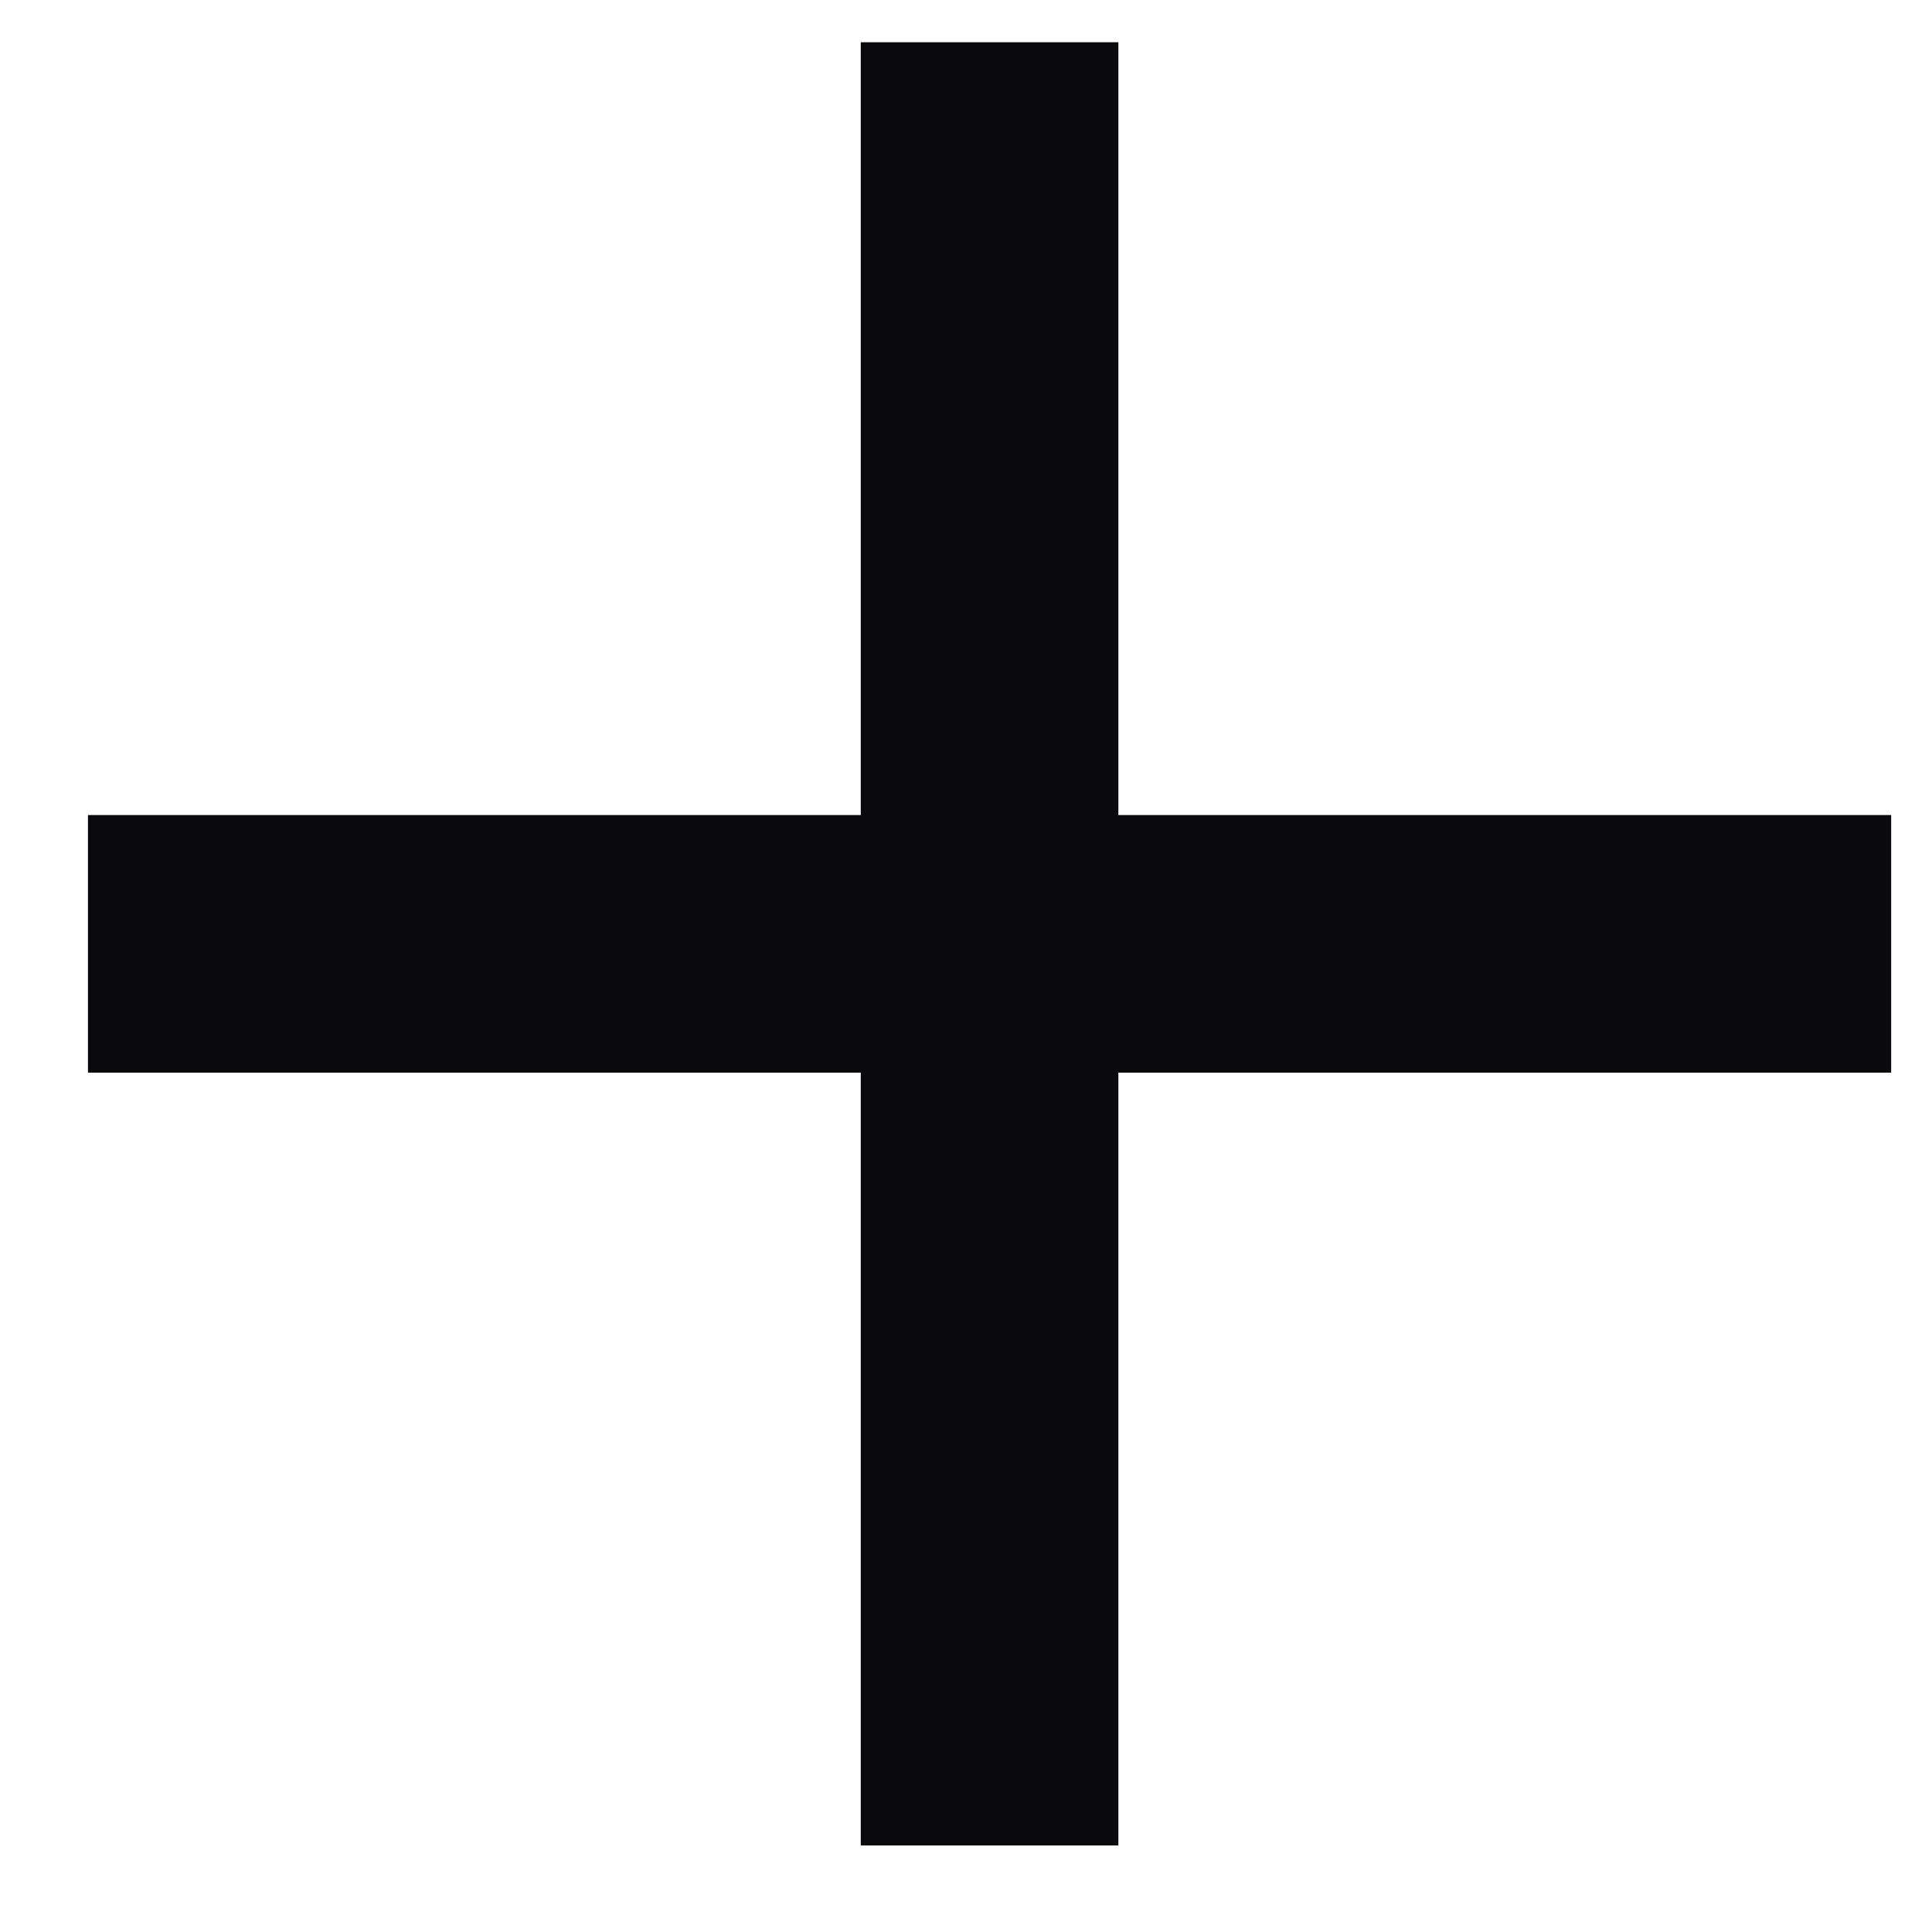 <svg width="15" height="15" viewBox="0 0 15 15" fill="none" xmlns="http://www.w3.org/2000/svg">
<path d="M14.683 8.328H8.683V14.328H6.683V8.328H0.683V6.328H6.683V0.328H8.683V6.328H14.683V8.328Z" fill="#0A090C"/>
</svg>
